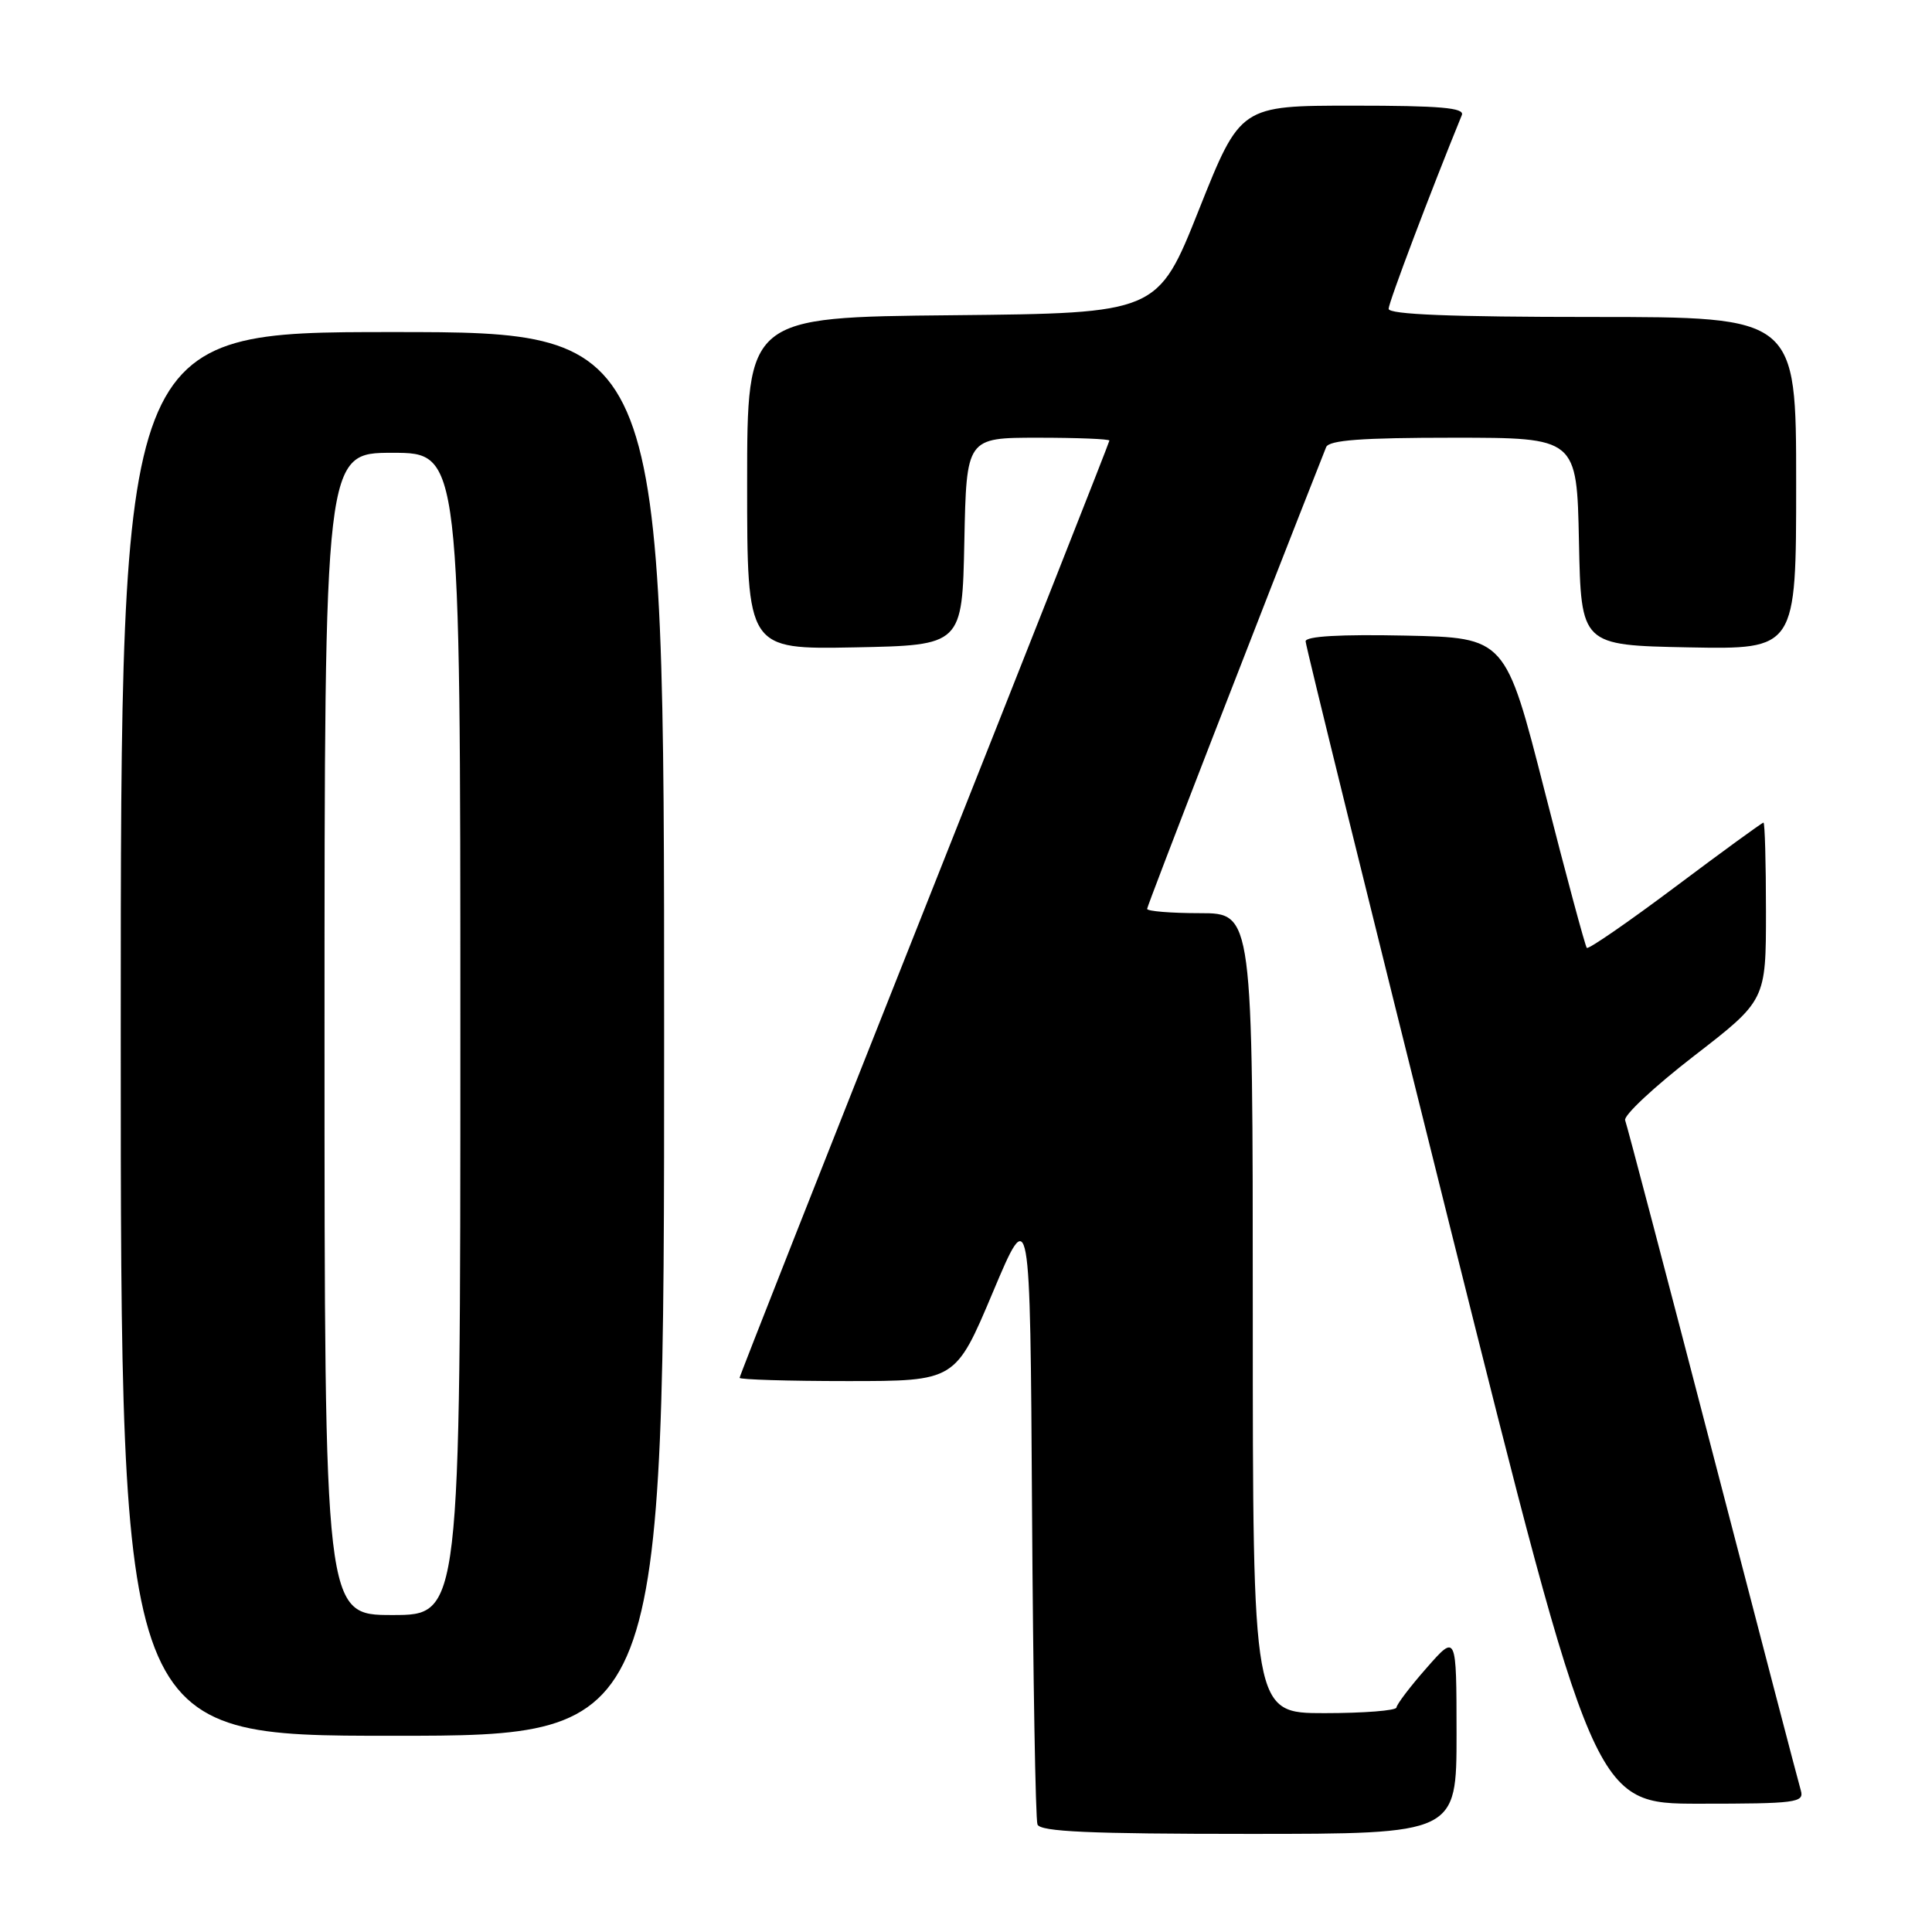 <?xml version="1.0" encoding="UTF-8" standalone="no"?>
<!DOCTYPE svg PUBLIC "-//W3C//DTD SVG 1.1//EN" "http://www.w3.org/Graphics/SVG/1.1/DTD/svg11.dtd" >
<svg xmlns="http://www.w3.org/2000/svg" xmlns:xlink="http://www.w3.org/1999/xlink" version="1.1" viewBox="0 0 256 256">
 <g >
 <path fill="currentColor"
d=" M 193.00 229.75 C 192.99 216.50 192.99 216.50 189.04 221.00 C 186.86 223.47 185.07 225.84 185.04 226.25 C 185.02 226.66 180.72 227.00 175.50 227.00 C 166.00 227.00 166.00 227.00 166.00 174.00 C 166.00 121.00 166.00 121.00 159.00 121.00 C 155.15 121.00 152.00 120.74 152.00 120.43 C 152.00 120.01 167.03 81.23 175.72 59.25 C 176.09 58.32 180.42 58.00 192.58 58.00 C 208.94 58.00 208.94 58.00 209.22 71.75 C 209.50 85.50 209.50 85.50 223.75 85.78 C 238.00 86.05 238.00 86.05 238.00 64.03 C 238.00 42.00 238.00 42.00 211.00 42.00 C 192.39 42.00 184.00 41.67 184.00 40.92 C 184.00 40.09 189.54 25.44 193.70 15.25 C 194.10 14.28 190.83 14.00 179.29 14.00 C 164.36 14.00 164.36 14.00 158.88 27.75 C 153.41 41.50 153.41 41.50 126.21 41.77 C 99.00 42.03 99.00 42.03 99.00 64.04 C 99.00 86.05 99.00 86.05 113.25 85.78 C 127.50 85.50 127.50 85.50 127.78 71.75 C 128.06 58.00 128.06 58.00 137.53 58.00 C 142.74 58.00 147.00 58.17 147.00 58.38 C 147.00 58.59 135.97 86.52 122.50 120.45 C 109.03 154.37 98.00 182.33 98.00 182.57 C 98.00 182.80 104.43 183.00 112.30 183.00 C 126.60 183.00 126.60 183.00 131.55 171.25 C 136.50 159.50 136.50 159.50 136.75 200.00 C 136.89 222.28 137.21 241.06 137.47 241.75 C 137.83 242.71 144.36 243.00 165.47 243.00 C 193.00 243.00 193.00 243.00 193.00 229.75 Z  M 238.62 237.25 C 238.33 236.29 233.08 216.17 226.94 192.54 C 220.80 168.91 215.58 149.07 215.34 148.44 C 215.10 147.82 219.20 143.99 224.45 139.93 C 234.00 132.55 234.00 132.55 234.00 120.77 C 234.00 114.30 233.85 109.00 233.67 109.00 C 233.49 109.00 228.24 112.82 222.00 117.50 C 215.77 122.17 210.48 125.82 210.26 125.60 C 210.05 125.38 207.53 116.04 204.68 104.85 C 199.49 84.50 199.49 84.50 186.25 84.22 C 177.61 84.04 173.00 84.30 173.00 84.98 C 173.00 85.54 181.61 120.43 192.12 162.50 C 211.25 239.00 211.25 239.00 225.19 239.00 C 238.00 239.00 239.09 238.86 238.62 237.25 Z  M 88.00 137.00 C 88.00 44.00 88.00 44.00 52.00 44.00 C 16.00 44.00 16.00 44.00 16.00 137.00 C 16.00 230.00 16.00 230.00 52.00 230.00 C 88.00 230.00 88.00 230.00 88.00 137.00 Z  M 43.00 137.00 C 43.00 60.00 43.00 60.00 52.00 60.00 C 61.00 60.00 61.00 60.00 61.00 137.00 C 61.00 214.00 61.00 214.00 52.00 214.00 C 43.00 214.00 43.00 214.00 43.00 137.00 Z "/>
</g>
</svg>